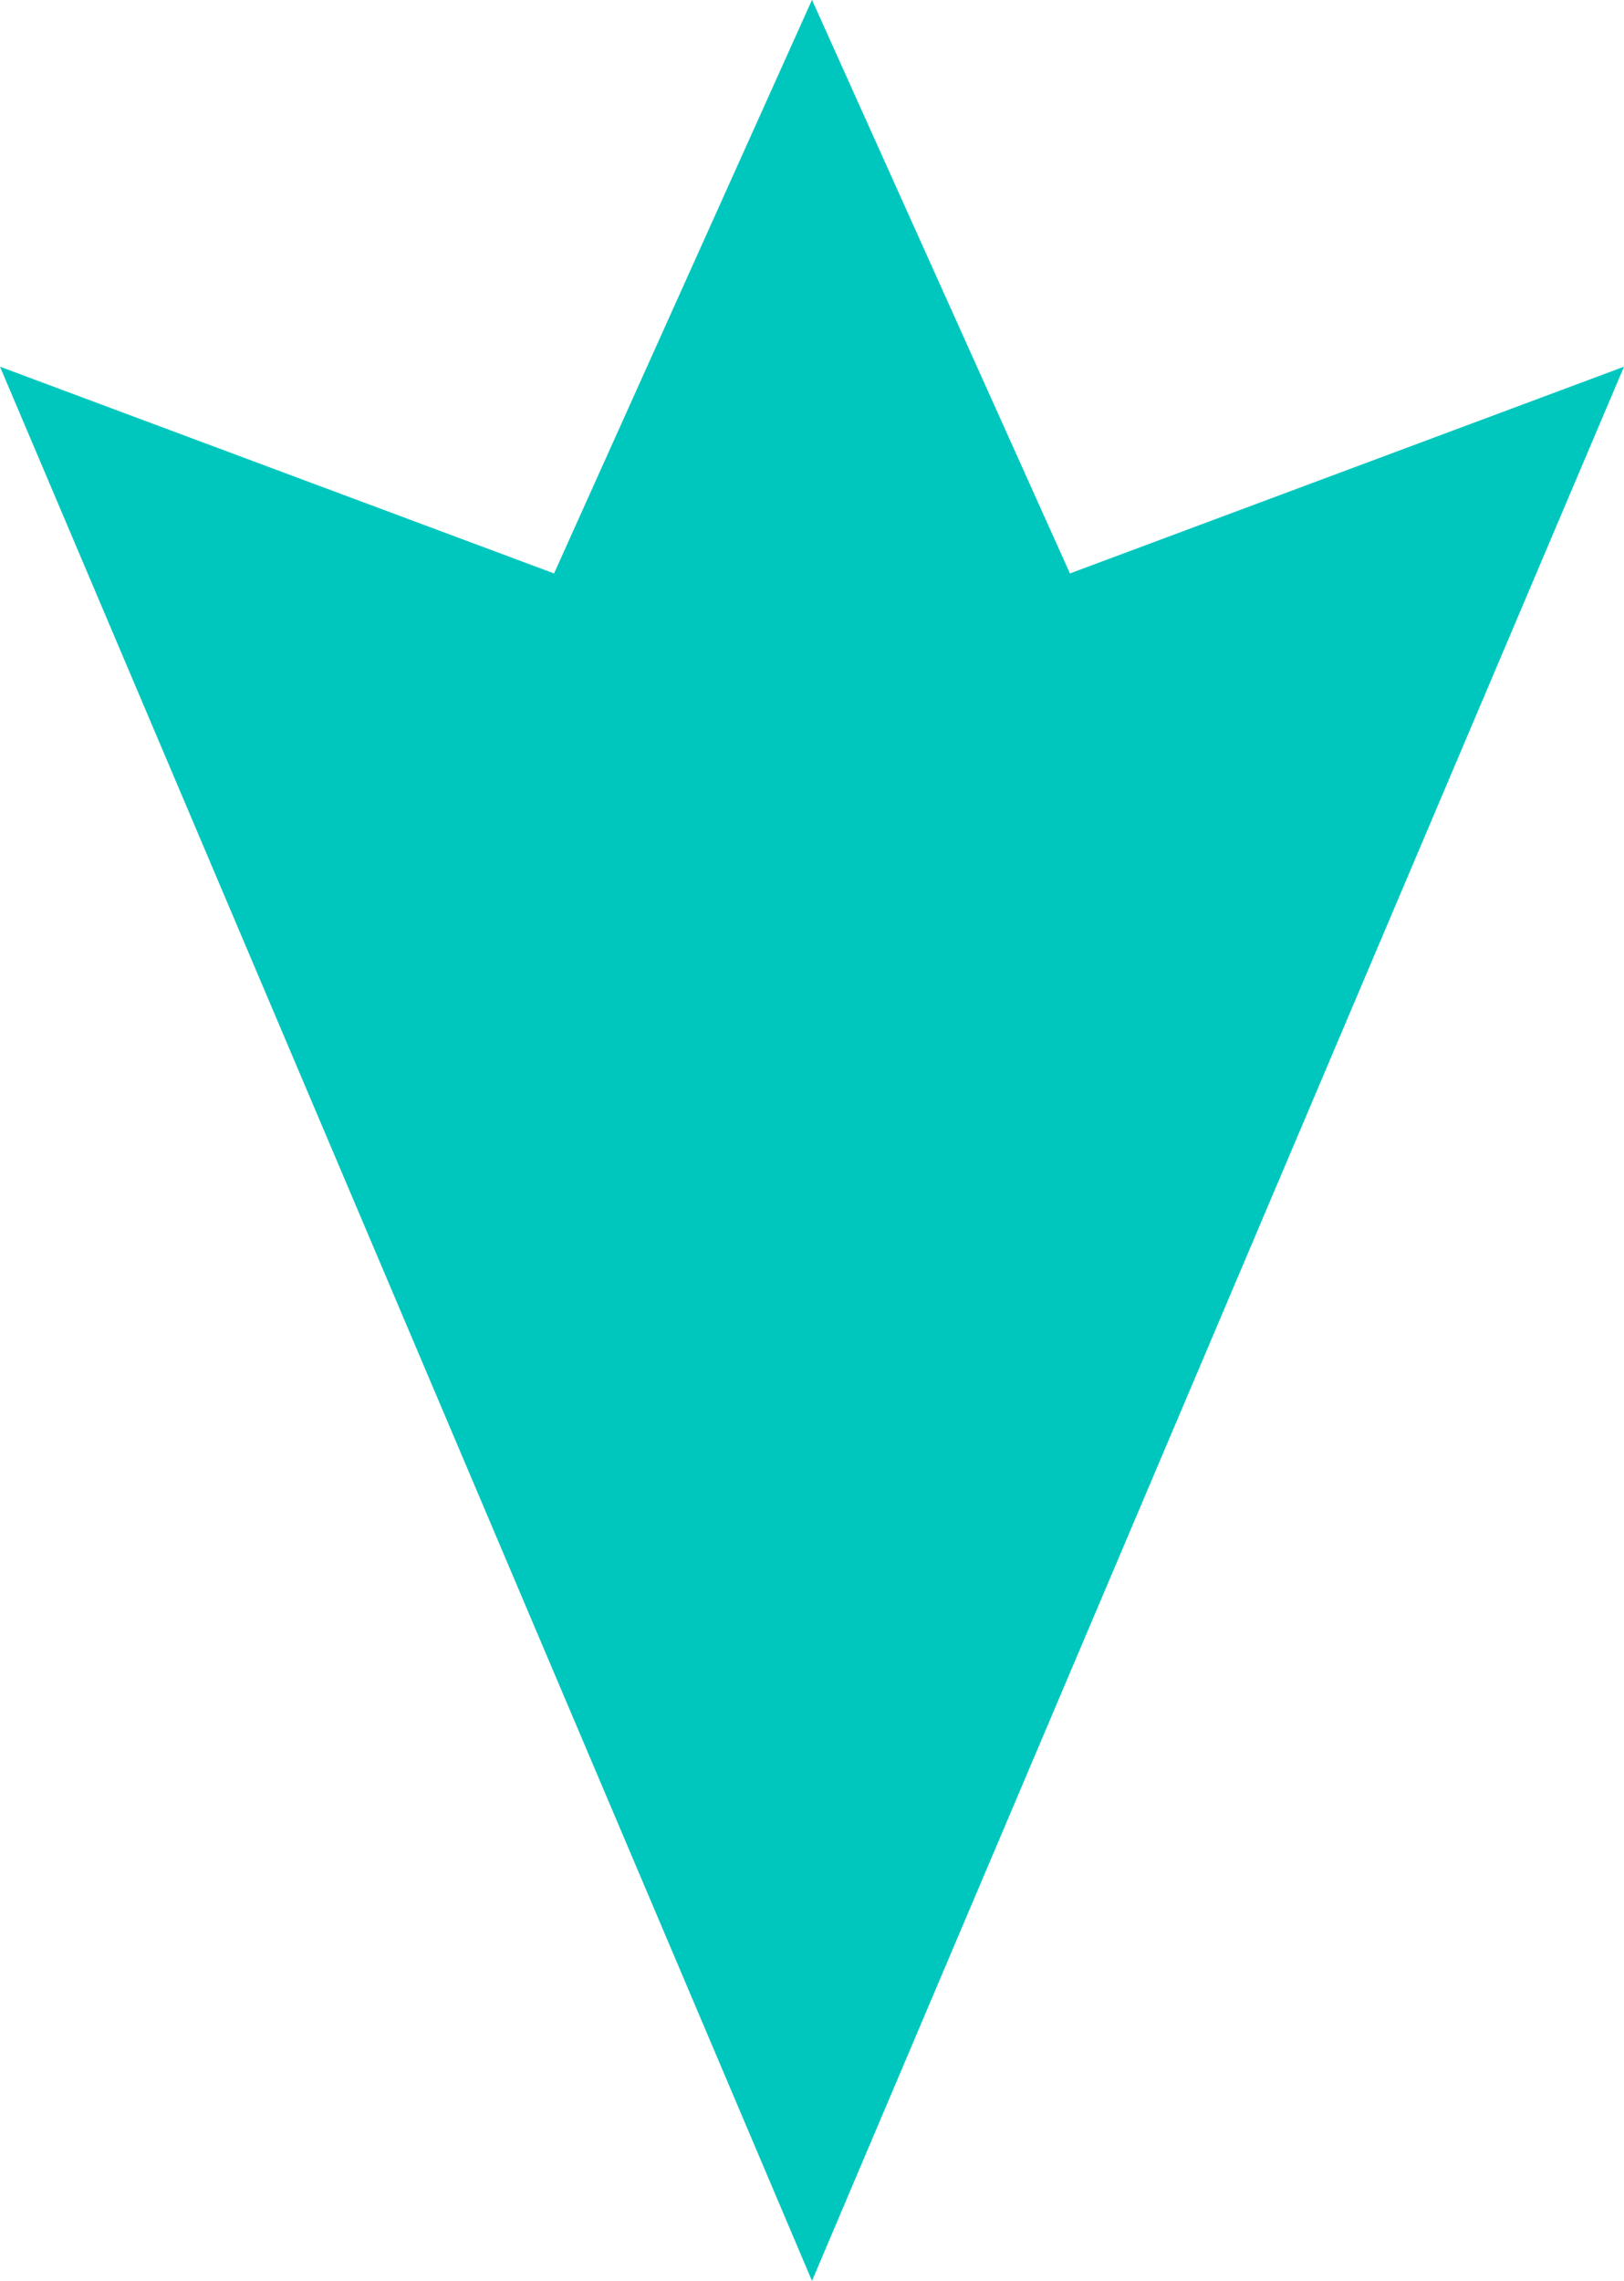 <svg xmlns="http://www.w3.org/2000/svg" xmlns:xlink="http://www.w3.org/1999/xlink" width="25.14" height="35.306" viewBox="0 0 25.14 35.306">
  <defs>
    <clipPath id="clip-path">
      <path id="Clip_23" data-name="Clip 23" d="M0,0H25.14V35.306H0Z" transform="translate(0 0.178)" fill="none"/>
    </clipPath>
  </defs>
  <g id="Group_24_Copy_2" data-name="Group 24 Copy 2" transform="translate(25.14 35.483) rotate(180)">
    <path id="Clip_23-2" data-name="Clip 23" d="M0,0H25.14V35.306H0Z" transform="translate(0 0.178)" fill="none"/>
    <g id="Group_24_Copy_2-2" data-name="Group 24 Copy 2" clip-path="url(#clip-path)">
      <path id="Fill_22" data-name="Fill 22" d="M12.57,0,0,29.629l8.577-3.2,3.993,8.878,3.993-8.878,8.577,3.2Z" transform="translate(0 0.178)" fill="#00c7be"/>
    </g>
  </g>
</svg>
